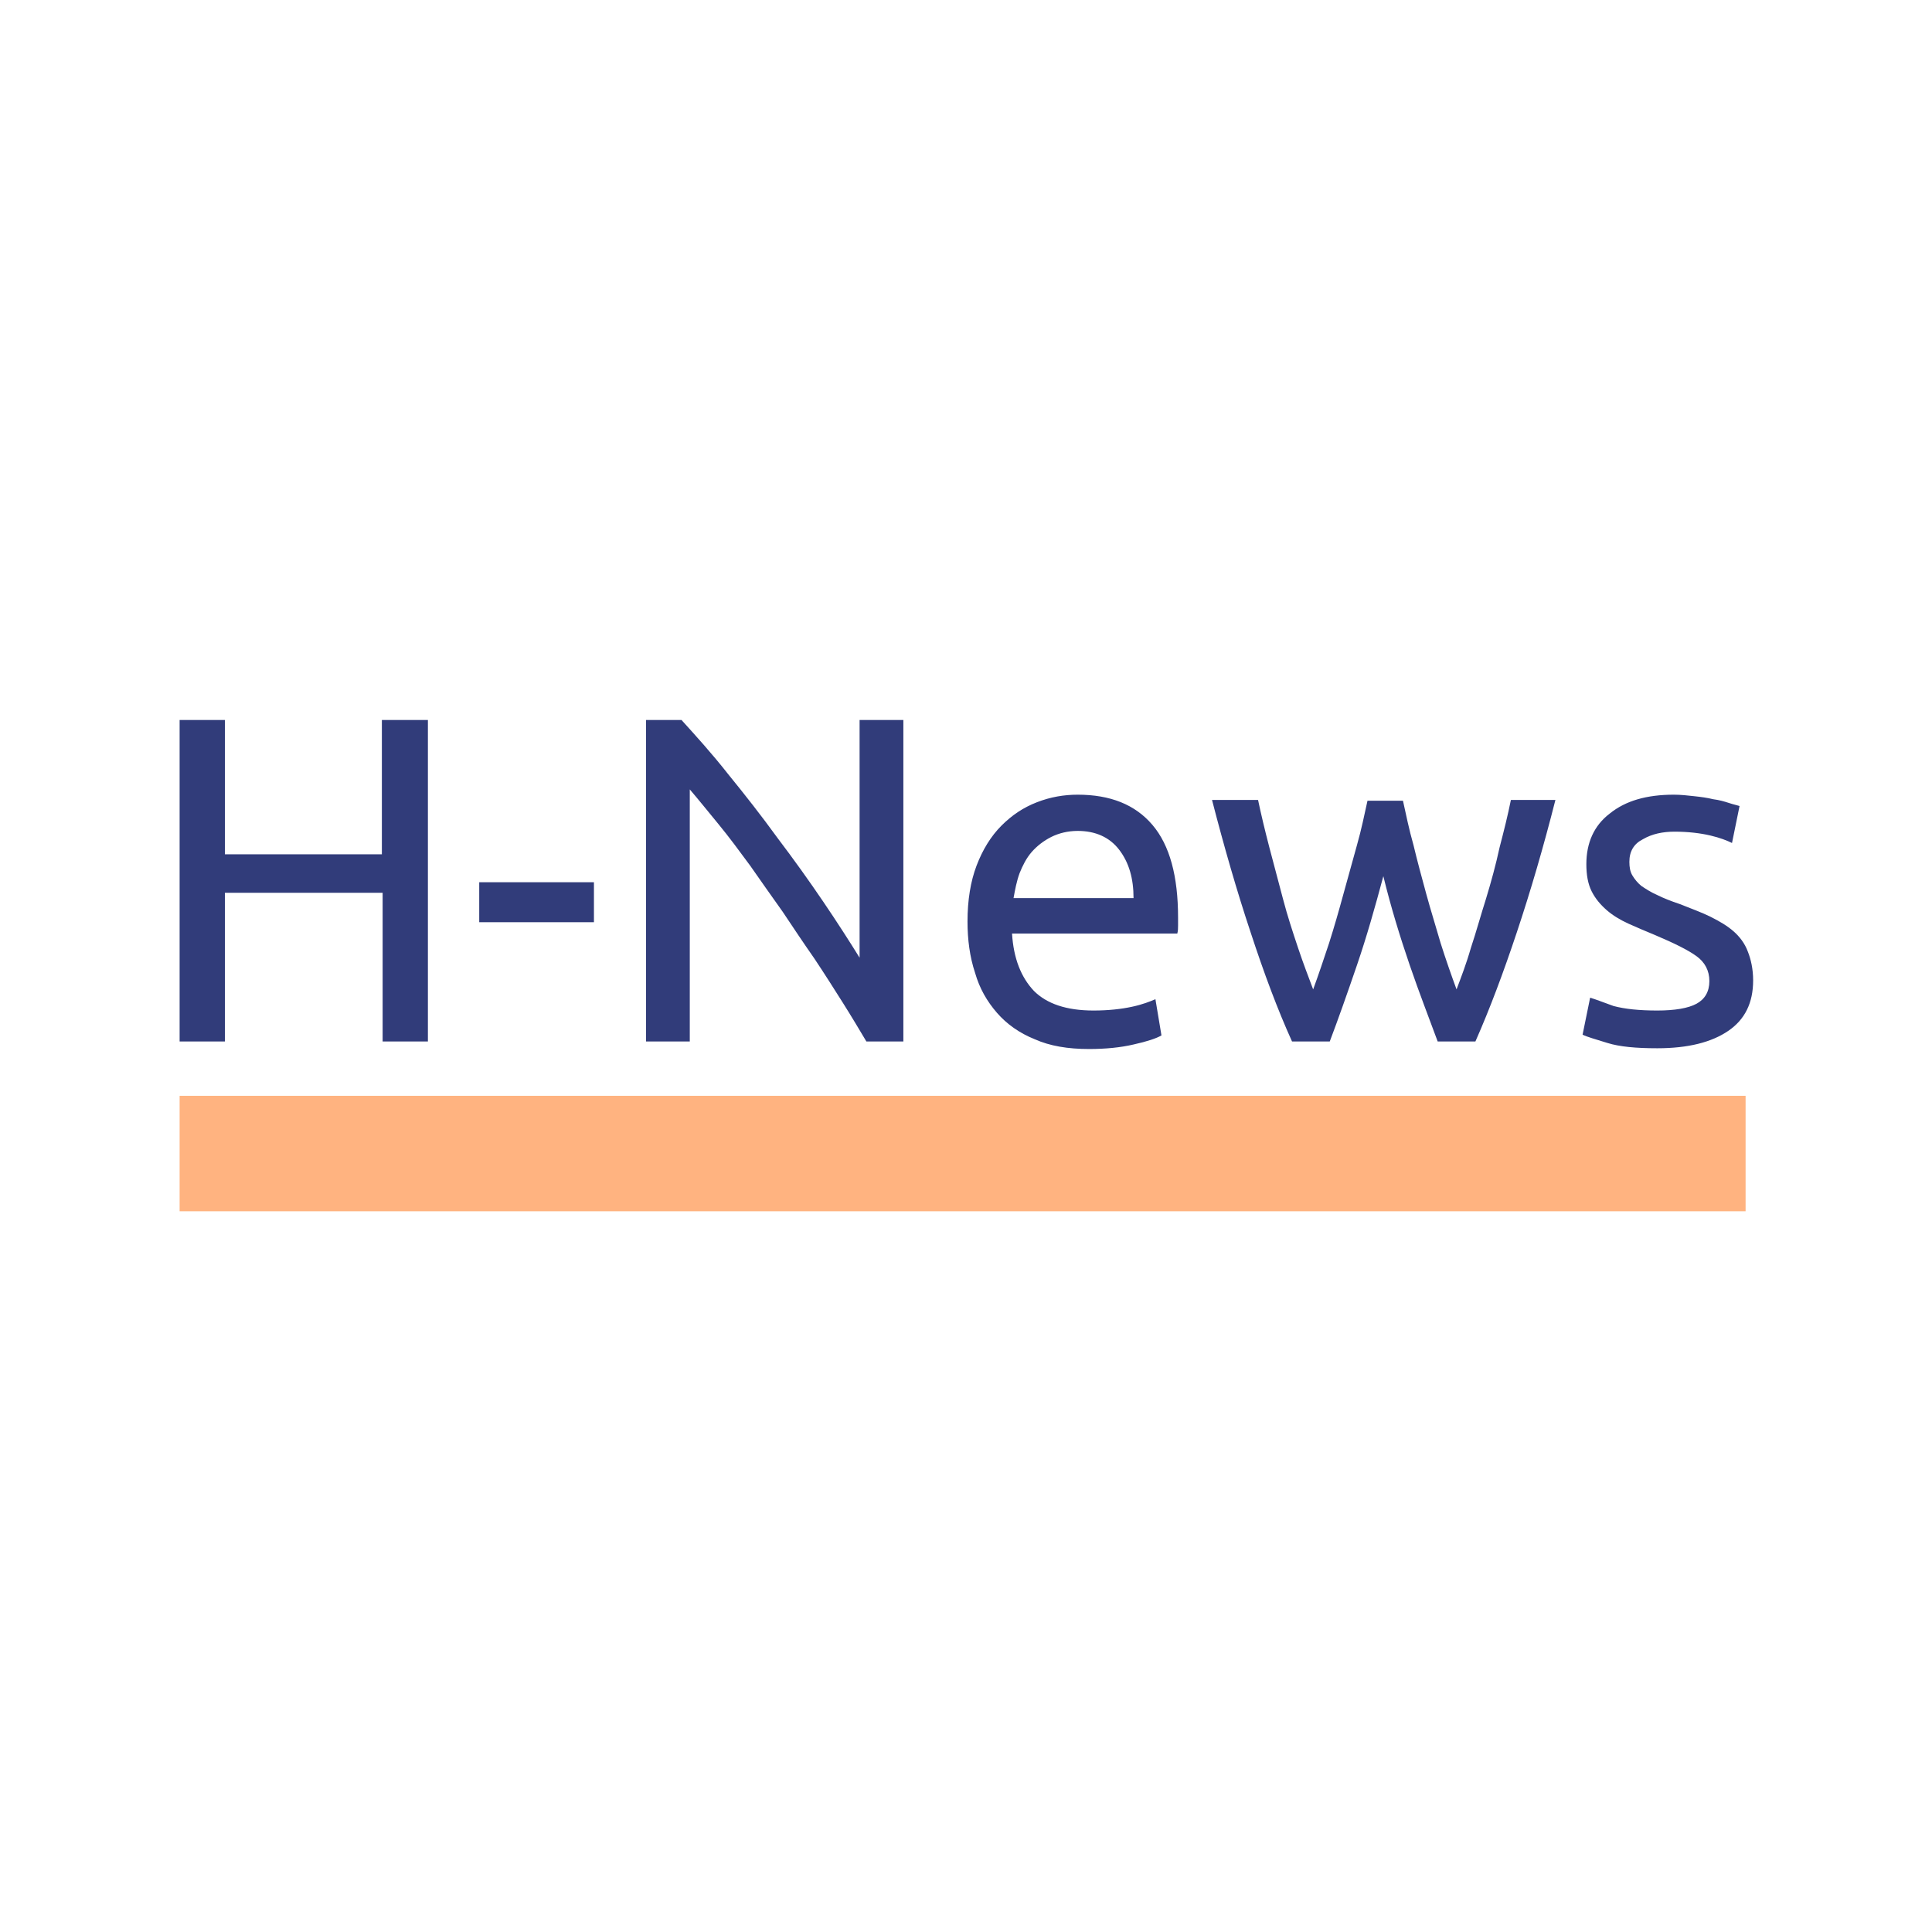 <svg xmlns="http://www.w3.org/2000/svg" viewBox="0 0 256 256" height="256" width="256"><path fill="#fff" d="M0 0h256v256h-256z"/><g fill="#313C7A"><path d="M50.7 95.4h6v42.6h-6v-19.7h-20.9v19.7h-6v-42.6h6v17.8h20.8v-17.8zM63.5 116.9h15.2v5.3h-15.2v-5.3zM114.8 138c-.9-1.5-1.9-3.2-3.1-5.1-1.2-1.9-2.4-3.8-3.8-5.9-1.4-2-2.8-4.1-4.2-6.2-1.5-2.1-2.9-4.1-4.3-6.1-1.4-1.9-2.8-3.8-4.2-5.5-1.4-1.7-2.6-3.2-3.8-4.6v33.4h-5.8v-42.6h4.7c1.9 2.1 4 4.4 6.2 7.2 2.2 2.7 4.4 5.5 6.5 8.4 2.2 2.9 4.2 5.7 6.1 8.5 1.9 2.8 3.5 5.3 4.8 7.4v-31.5h5.8v42.6h-4.9zM128.2 122.1c0-2.8.4-5.3 1.2-7.4.8-2.1 1.9-3.9 3.3-5.3s2.9-2.4 4.7-3.1c1.8-.7 3.6-1 5.4-1 4.3 0 7.6 1.3 9.9 4 2.3 2.7 3.4 6.8 3.4 12.3v1c0 .4 0 .7-.1 1.1h-21.9c.2 3.3 1.2 5.8 2.9 7.6 1.7 1.7 4.3 2.6 7.9 2.6 2 0 3.7-.2 5.1-.5 1.4-.3 2.4-.7 3.1-1l.8 4.8c-.7.4-1.9.8-3.7 1.2-1.7.4-3.7.6-5.9.6-2.8 0-5.2-.4-7.2-1.3-2-.8-3.7-2-5-3.5-1.3-1.5-2.3-3.2-2.9-5.3-.7-2.1-1-4.4-1-6.8zm22-3.1c0-2.6-.6-4.7-1.9-6.4s-3.2-2.5-5.5-2.5c-1.3 0-2.5.3-3.5.8s-1.9 1.2-2.6 2c-.7.8-1.2 1.8-1.6 2.8-.4 1.1-.6 2.2-.8 3.3h15.9zM190.5 138c-1.1-3-2.4-6.3-3.7-10.1-1.3-3.8-2.5-7.7-3.5-11.8-1.1 4.1-2.2 8-3.5 11.8-1.3 3.8-2.5 7.2-3.6 10.1h-5c-1.9-4.2-3.7-9-5.5-14.5-1.8-5.4-3.5-11.3-5.1-17.5h6.1c.4 1.9.9 4 1.5 6.3l1.8 6.8c.6 2.3 1.3 4.4 2 6.5.7 2.1 1.4 3.9 2 5.5.7-1.9 1.4-4 2.1-6.1.7-2.2 1.3-4.3 1.9-6.5l1.8-6.5c.6-2.1 1-4.1 1.4-5.9h4.7c.4 1.8.8 3.8 1.4 5.9.5 2.1 1.1 4.3 1.7 6.5.6 2.2 1.3 4.4 1.9 6.5.7 2.2 1.4 4.2 2.1 6.1.6-1.6 1.3-3.4 1.9-5.5.7-2.1 1.3-4.3 2-6.5.7-2.3 1.3-4.5 1.8-6.8.6-2.3 1.1-4.3 1.5-6.3h5.9c-1.6 6.3-3.3 12.1-5.1 17.5-1.8 5.4-3.6 10.2-5.5 14.5h-5zM219.6 133.9c2.3 0 4.1-.3 5.2-.9 1.1-.6 1.7-1.6 1.7-3s-.6-2.5-1.7-3.3c-1.1-.8-2.9-1.7-5.5-2.8-1.2-.5-2.4-1-3.5-1.5s-2.1-1.1-2.9-1.8c-.8-.7-1.5-1.5-2-2.5s-.7-2.2-.7-3.6c0-2.8 1-5.1 3.1-6.7 2.1-1.7 4.9-2.5 8.5-2.5.9 0 1.8.1 2.7.2.9.1 1.7.2 2.5.4.8.1 1.5.3 2.1.5.6.2 1.1.3 1.4.4l-1 4.9c-.6-.3-1.6-.7-2.9-1-1.3-.3-2.9-.5-4.7-.5-1.6 0-3 .3-4.2 1-1.2.6-1.8 1.6-1.8 3 0 .7.1 1.3.4 1.8.3.5.7 1 1.2 1.4.6.4 1.2.8 2.1 1.2.8.4 1.8.8 3 1.2 1.5.6 2.9 1.1 4.1 1.7 1.2.6 2.2 1.2 3 1.9.8.7 1.5 1.6 1.9 2.7.4 1 .7 2.3.7 3.8 0 3-1.1 5.2-3.3 6.7-2.2 1.5-5.3 2.3-9.4 2.3-2.8 0-5-.2-6.6-.7-1.6-.5-2.7-.8-3.3-1.1l1-4.9c.7.2 1.7.6 3.1 1.1 1.5.4 3.4.6 5.8.6z"/></g><path fill="#FFB380" d="M23.8 145.2h207.5v15.3h-207.5z"/></svg>